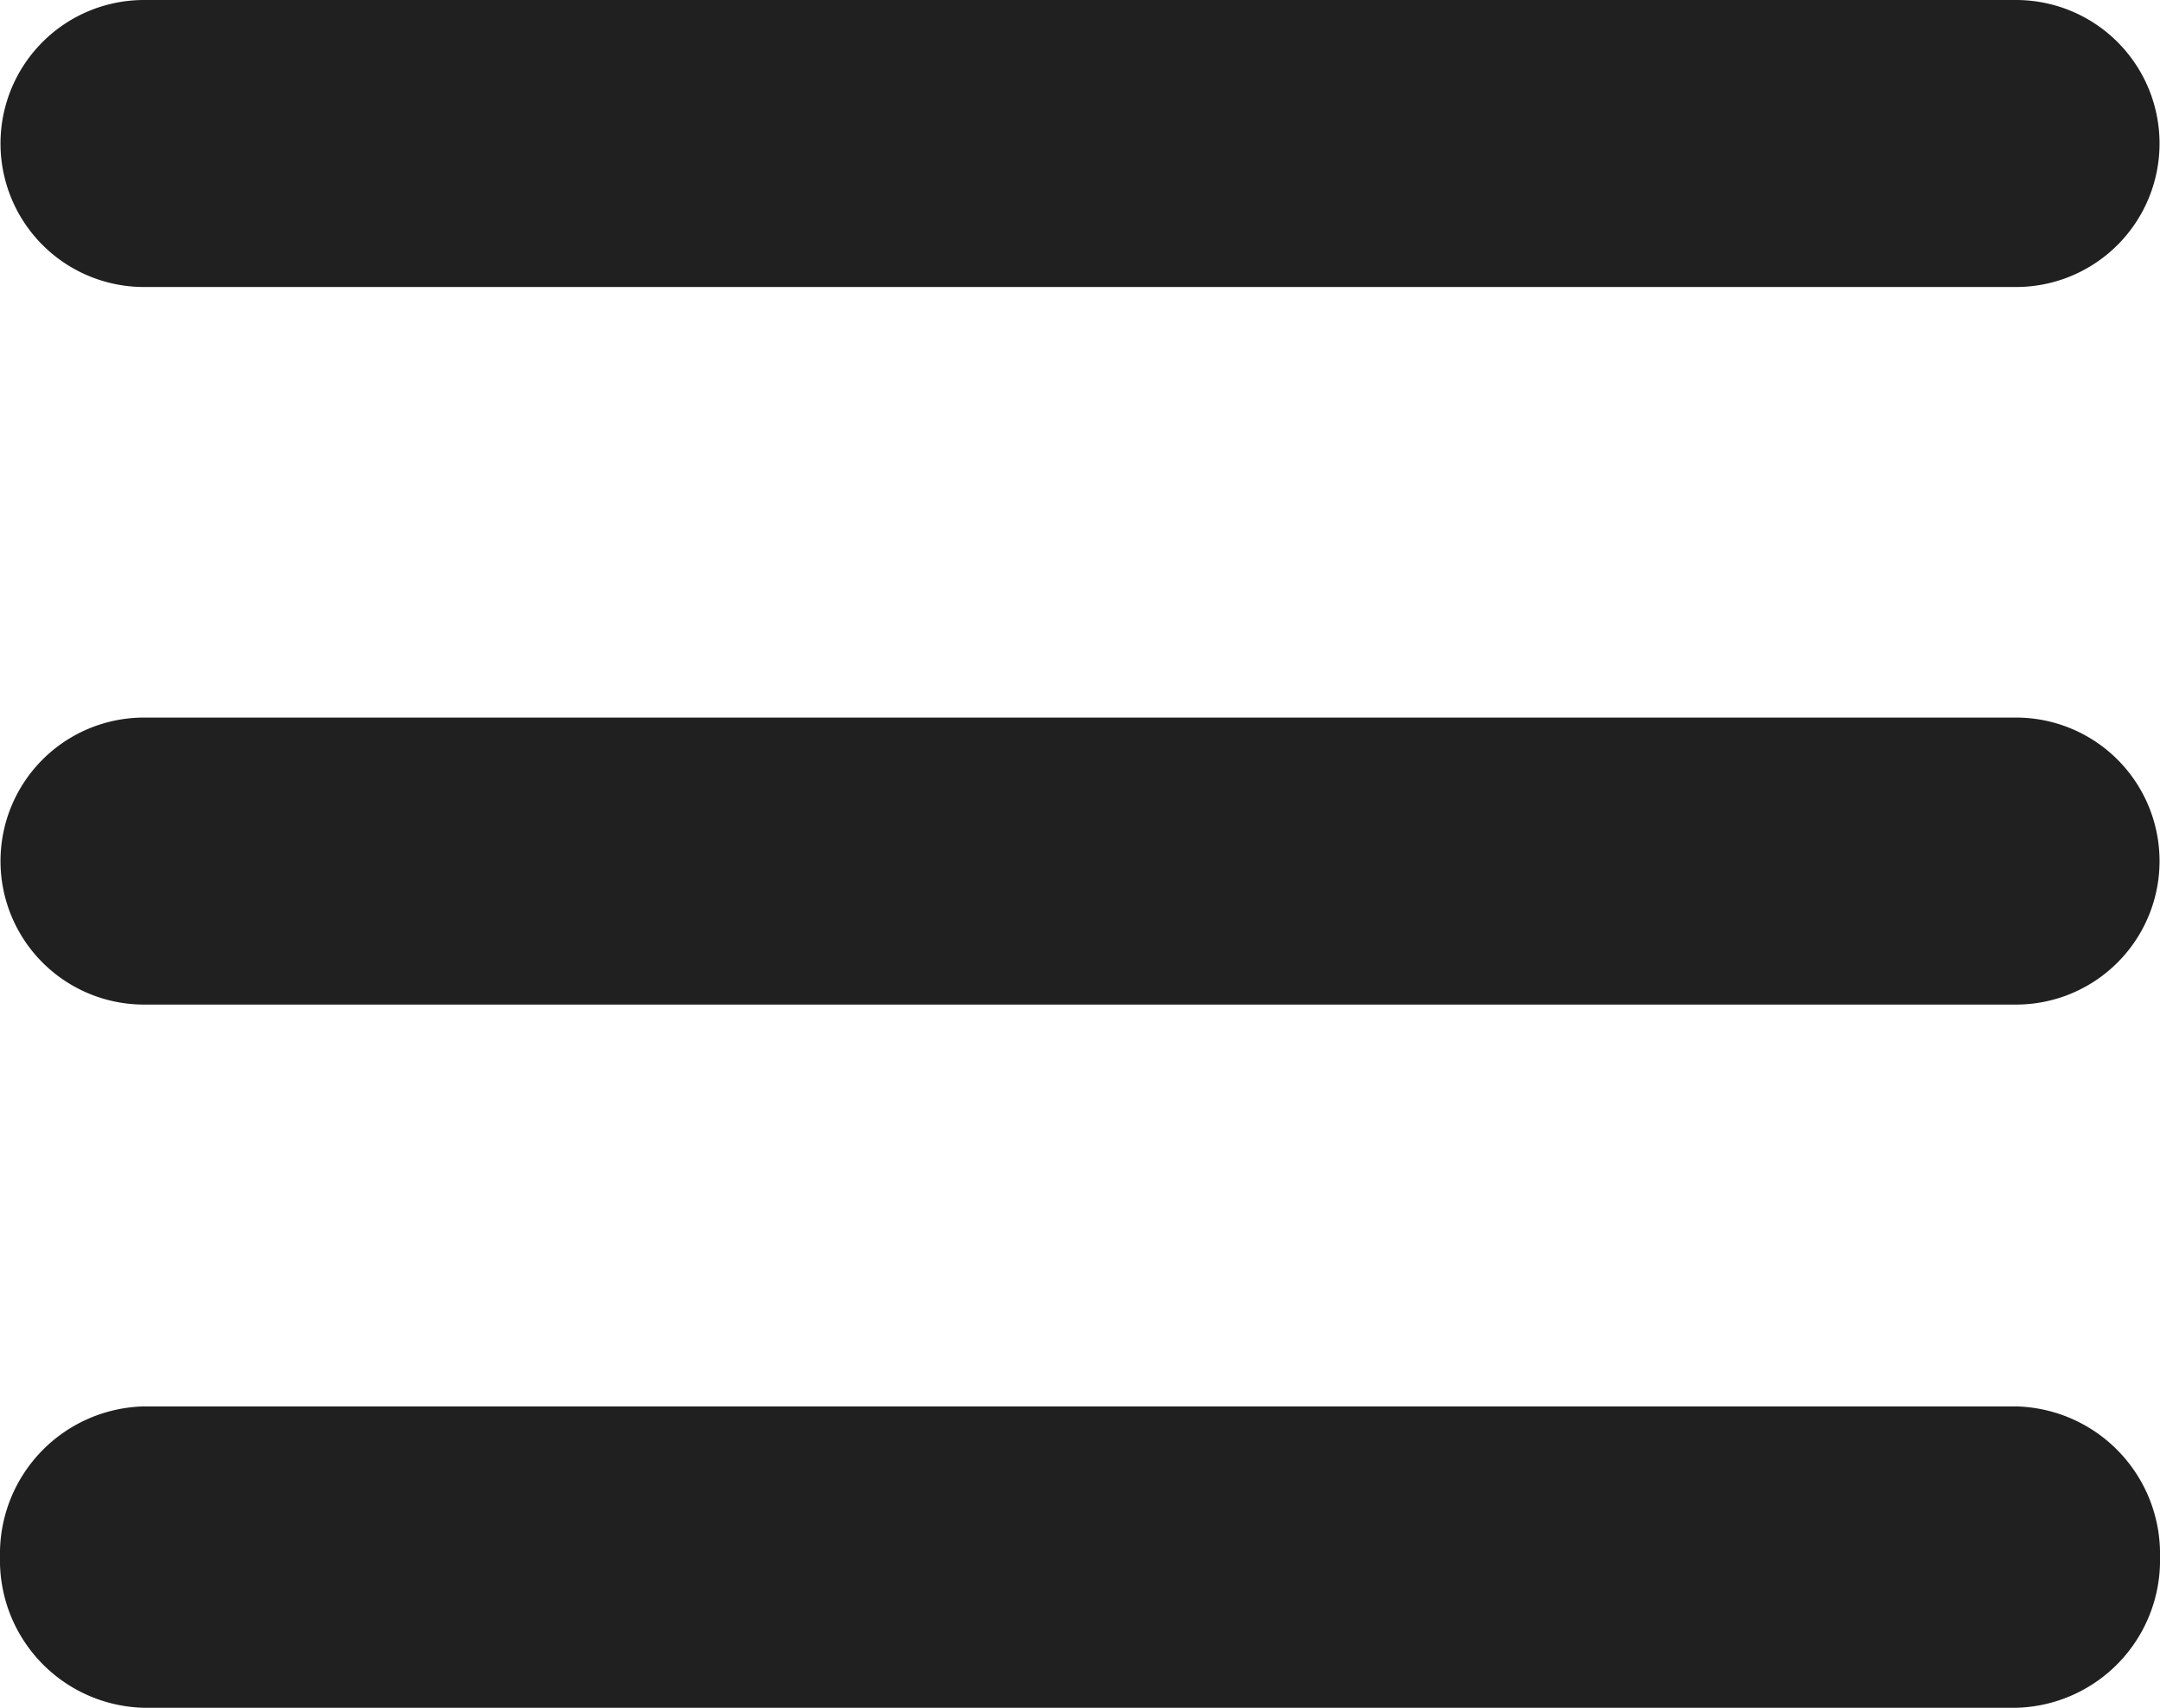 <svg id="Orion_menu-hamburger_1_" data-name="Orion_menu-hamburger (1)" xmlns="http://www.w3.org/2000/svg" width="43" height="34" viewBox="0 0 43 34">
  <path id="Shape" d="M2.867,20a2.857,2.857,0,1,1,0-5.714H40.134a2.857,2.857,0,1,1,0,5.714Zm0-14.286A2.857,2.857,0,1,1,2.867,0H40.134a2.857,2.857,0,1,1,0,5.714Z" fill="#202020"/>
  <path id="Path" d="M43,3a2.936,2.936,0,0,1-2.867,3H2.867A2.936,2.936,0,0,1,0,3,2.936,2.936,0,0,1,2.867,0H40.133A2.936,2.936,0,0,1,43,3Z" transform="translate(0 28)" fill="#202020"/>
</svg>
